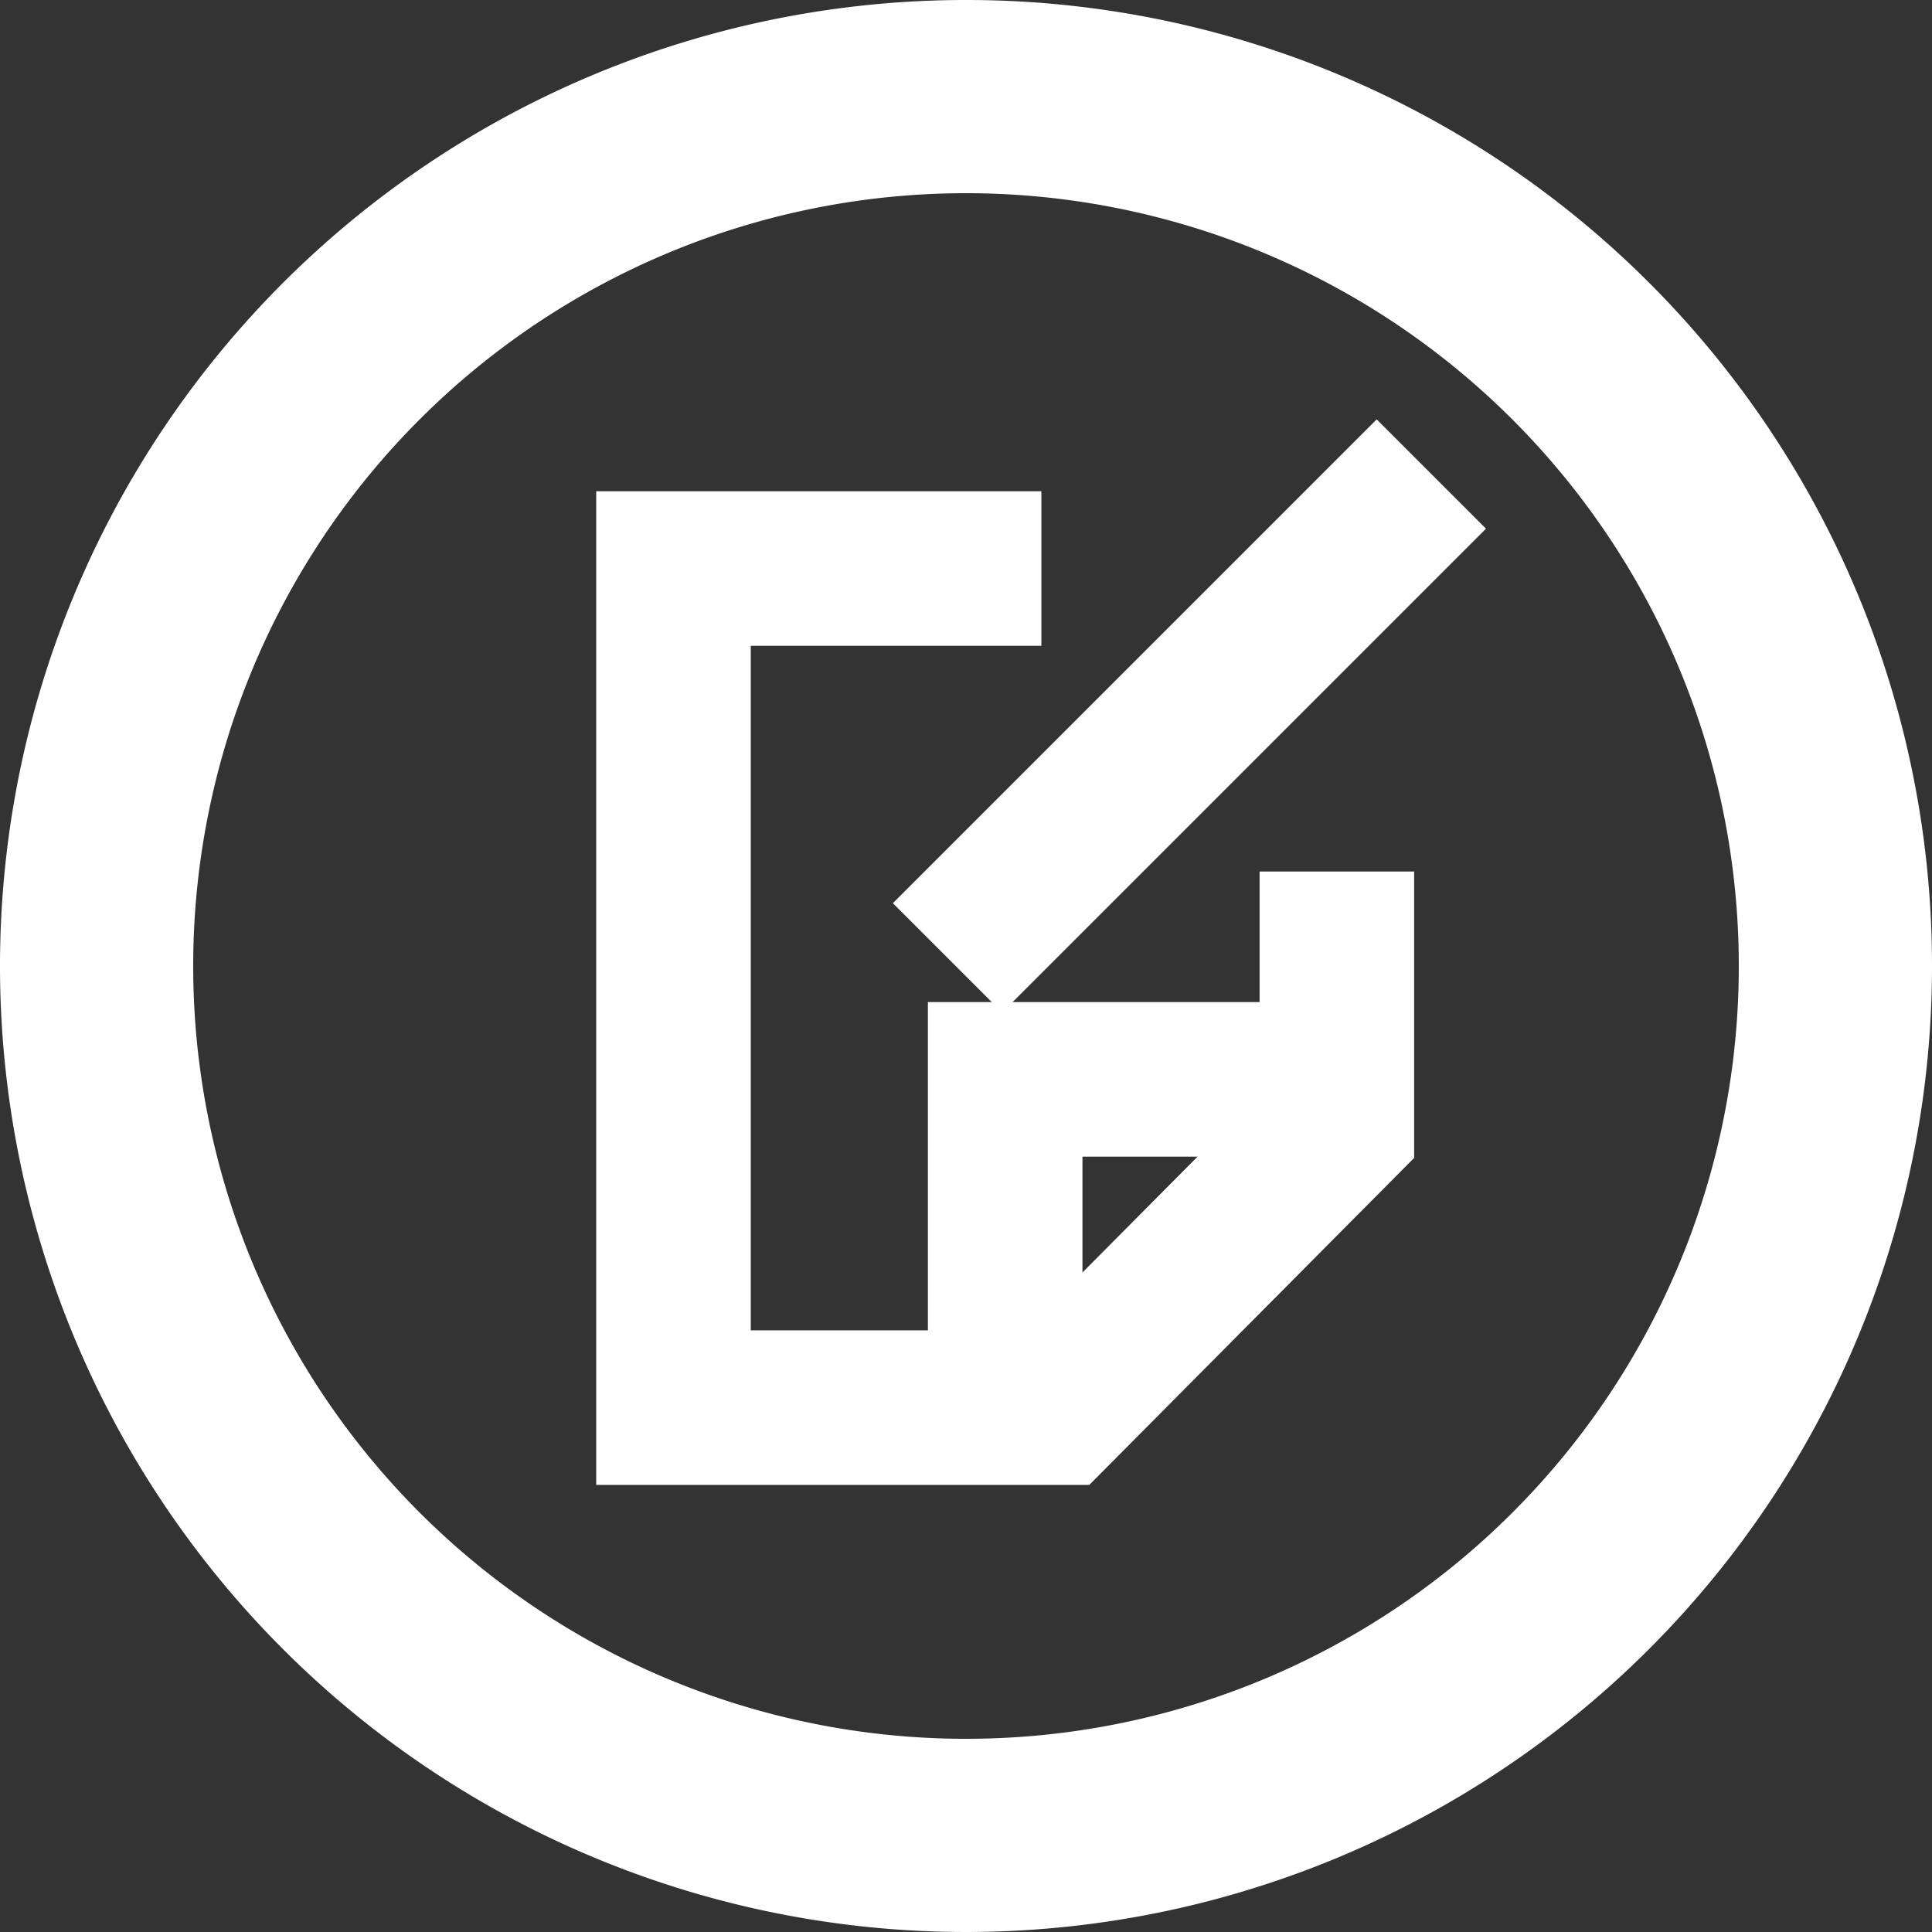 <svg xmlns="http://www.w3.org/2000/svg" width="50" height="50" viewBox="0 0 50 50">
  <rect x="0" y="0" width="50" height="50" fill="#333333" stroke="none"/>
  <g id="Group_18591" data-name="Group 18591" transform="translate(-4627.438 -1186.438)">
    <g id="Group_3371" data-name="Group 3371" transform="translate(4644.868 1198.706)">
      <g id="Group_3370" data-name="Group 3370" transform="translate(0 2.445)">
        <path id="Path_320" data-name="Path 320" d="M10.321,5.5H.8V27.216h9.929l7.239-7.287V13.342" transform="translate(-0.8 -5.5)" fill="none" stroke="#fff" stroke-miterlimit="10" stroke-width="4" fill-rule="evenodd"/>
        <path id="Path_321" data-name="Path 321" d="M29.534,35.2H21v8.592" transform="translate(-12.416 -21.979)" fill="none" stroke="#fff" stroke-miterlimit="10" stroke-width="4" fill-rule="evenodd"/>
      </g>
      <line id="Line_166" data-name="Line 166" y1="12.521" x2="12.521" transform="translate(7.092 0)" fill="none" stroke="#fff" stroke-miterlimit="10" stroke-width="4"/>
    </g>
    <path id="ic_error_outline_24px" d="M26.975,2A25,25,0,1,0,52,27,24.988,24.988,0,0,0,26.975,2ZM27,47A20,20,0,1,1,47,27,19.994,19.994,0,0,1,27,47Z" transform="translate(4625.438 1184.438)" fill="#fff"/>
  </g>
</svg>
